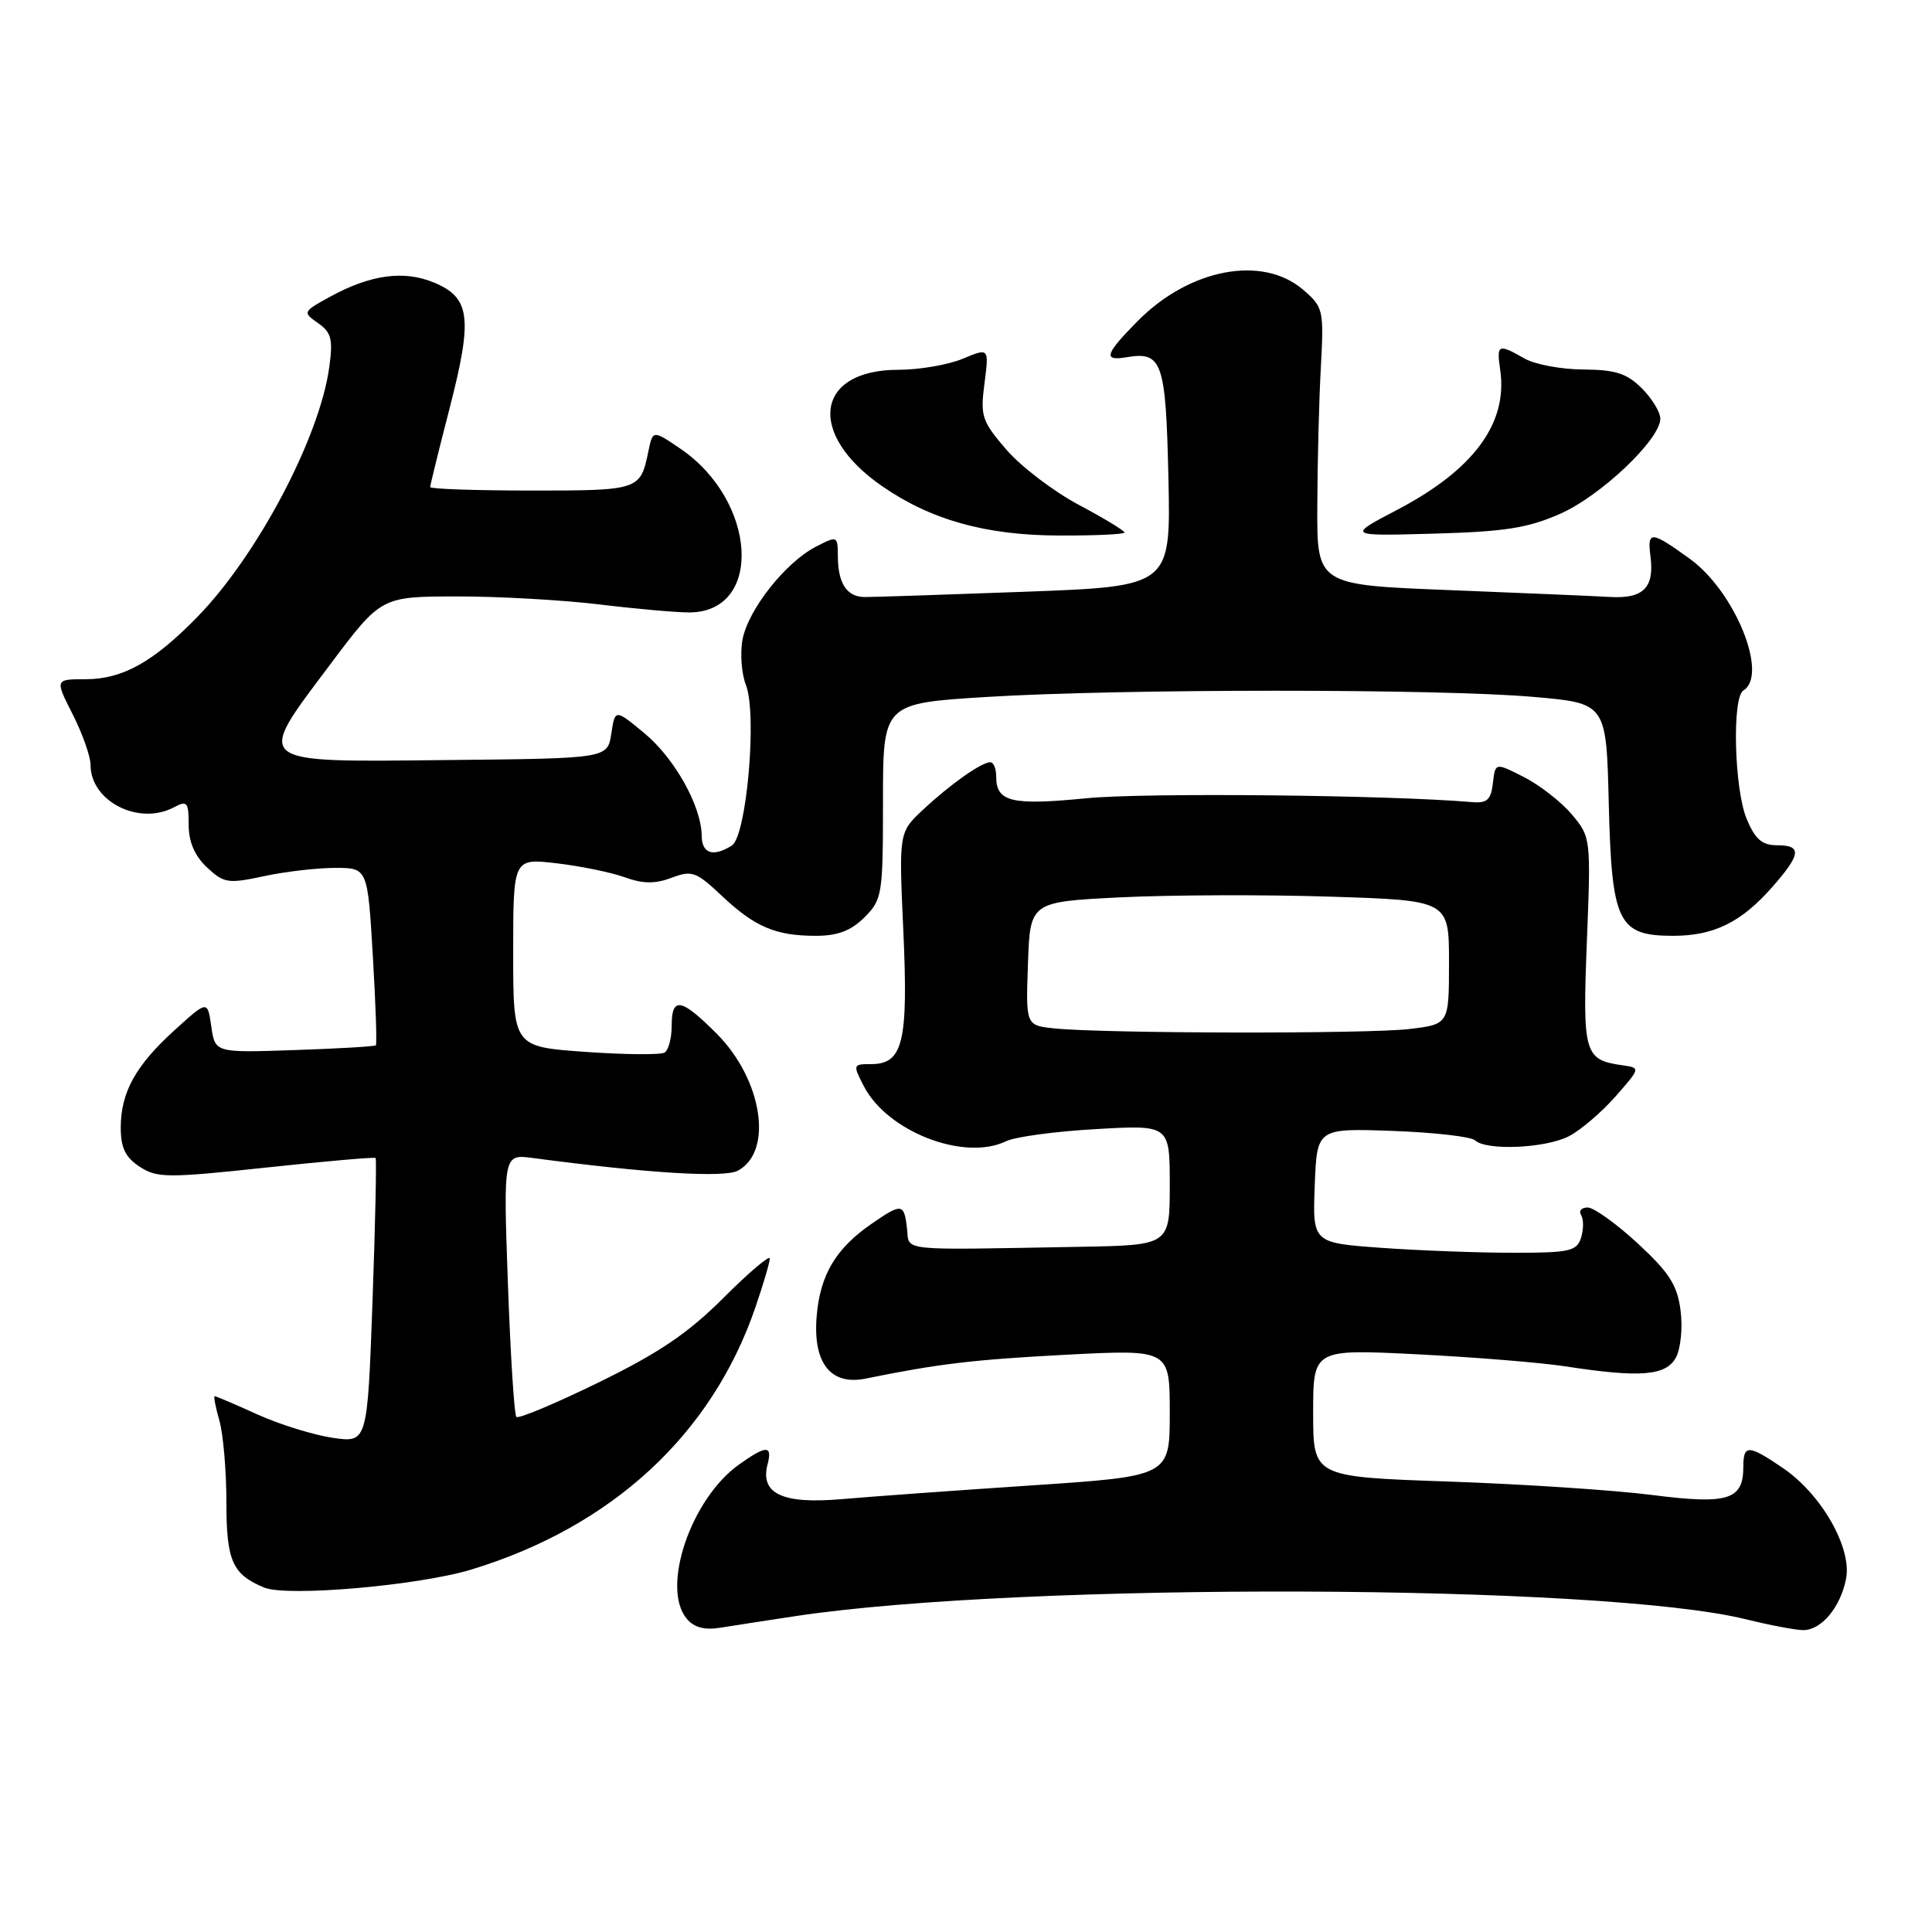 <?xml version="1.0" encoding="UTF-8" standalone="no"?>
<!DOCTYPE svg PUBLIC "-//W3C//DTD SVG 1.1//EN" "http://www.w3.org/Graphics/SVG/1.1/DTD/svg11.dtd" >
<svg xmlns="http://www.w3.org/2000/svg" xmlns:xlink="http://www.w3.org/1999/xlink" version="1.1" viewBox="0 0 256 256">
 <g >
 <path fill="currentColor"
d=" M 105.50 214.13 C 135.62 209.61 212.36 209.87 231.33 214.56 C 234.54 215.35 237.96 216.00 238.93 216.00 C 241.34 216.00 243.85 213.01 244.61 209.22 C 245.42 205.13 241.37 198.00 236.23 194.51 C 231.66 191.40 231.00 191.38 231.00 194.38 C 231.00 198.76 228.95 199.38 218.89 198.09 C 213.88 197.45 201.74 196.65 191.89 196.31 C 174.00 195.69 174.00 195.69 174.00 187.22 C 174.00 178.76 174.00 178.76 187.75 179.45 C 195.31 179.83 204.20 180.55 207.50 181.06 C 217.37 182.58 220.77 182.30 222.08 179.86 C 222.71 178.67 222.98 175.88 222.68 173.61 C 222.25 170.28 221.17 168.60 217.00 164.75 C 214.17 162.14 211.19 160.00 210.37 160.00 C 209.55 160.00 209.16 160.45 209.51 161.01 C 209.85 161.56 209.84 162.91 209.50 164.01 C 208.93 165.79 207.97 166.00 200.59 166.00 C 196.03 166.00 188.17 165.71 183.11 165.35 C 173.92 164.69 173.92 164.69 174.21 157.10 C 174.50 149.50 174.50 149.50 184.50 149.85 C 190.00 150.05 194.93 150.61 195.45 151.10 C 196.93 152.50 204.80 152.16 207.90 150.55 C 209.44 149.75 212.21 147.39 214.05 145.30 C 217.39 141.50 217.39 141.50 214.95 141.15 C 209.92 140.44 209.68 139.61 210.27 124.73 C 210.81 111.06 210.79 110.91 208.28 107.92 C 206.89 106.27 204.03 104.04 201.94 102.97 C 198.13 101.03 198.13 101.03 197.82 103.76 C 197.56 106.00 197.05 106.46 195.00 106.28 C 184.01 105.34 151.68 105.01 144.00 105.77 C 134.00 106.75 132.00 106.27 132.00 102.88 C 132.00 101.84 131.65 101.00 131.22 101.00 C 130.05 101.00 125.89 103.94 122.30 107.30 C 119.10 110.29 119.10 110.29 119.70 123.44 C 120.36 138.07 119.65 141.00 115.44 141.00 C 113.01 141.00 112.99 141.07 114.46 143.92 C 117.58 149.96 127.76 153.90 133.31 151.22 C 134.51 150.63 139.89 149.91 145.25 149.61 C 155.00 149.05 155.00 149.05 155.00 157.03 C 155.00 165.00 155.00 165.00 143.00 165.21 C 118.60 165.64 120.54 165.85 120.18 162.75 C 119.80 159.45 119.49 159.40 115.56 162.11 C 110.75 165.41 108.67 168.90 108.21 174.43 C 107.70 180.61 110.07 183.62 114.71 182.67 C 124.33 180.71 128.95 180.16 141.25 179.51 C 155.00 178.80 155.00 178.80 155.00 187.20 C 155.00 195.60 155.00 195.60 136.75 196.82 C 126.71 197.49 115.33 198.31 111.45 198.65 C 103.65 199.32 100.69 197.91 101.71 194.02 C 102.37 191.47 101.54 191.48 97.91 194.07 C 91.56 198.59 87.56 210.36 90.99 214.48 C 91.95 215.65 93.34 216.02 95.44 215.68 C 97.12 215.41 101.65 214.71 105.50 214.13 Z  M 62.50 207.96 C 81.09 202.28 94.29 190.10 100.07 173.30 C 101.13 170.21 102.00 167.27 102.00 166.76 C 102.00 166.26 99.25 168.59 95.88 171.96 C 91.19 176.65 87.32 179.27 79.34 183.17 C 73.61 185.97 68.70 188.03 68.42 187.75 C 68.14 187.48 67.64 179.53 67.30 170.09 C 66.69 152.93 66.69 152.93 70.59 153.44 C 85.81 155.46 95.97 156.09 97.77 155.12 C 102.51 152.59 101.02 143.02 94.94 136.94 C 90.23 132.23 89.00 132.03 89.00 135.94 C 89.00 137.56 88.58 139.14 88.06 139.47 C 87.54 139.79 82.81 139.75 77.56 139.38 C 68.00 138.70 68.00 138.70 68.00 126.21 C 68.00 113.72 68.00 113.72 73.75 114.39 C 76.91 114.76 80.97 115.59 82.77 116.24 C 85.21 117.12 86.80 117.13 88.99 116.31 C 91.68 115.29 92.25 115.50 95.63 118.69 C 100.03 122.83 102.77 124.00 108.11 124.00 C 111.00 124.00 112.76 123.33 114.55 121.55 C 116.90 119.19 117.00 118.56 117.00 106.15 C 117.00 93.20 117.00 93.20 130.75 92.35 C 148.38 91.26 190.65 91.25 203.17 92.34 C 212.85 93.18 212.85 93.18 213.17 106.49 C 213.56 122.28 214.40 124.00 221.70 124.00 C 227.10 124.00 230.73 122.21 234.85 117.52 C 238.67 113.17 238.79 112.00 235.45 112.00 C 233.48 112.00 232.57 111.20 231.45 108.53 C 229.80 104.60 229.48 92.44 231.00 91.50 C 234.37 89.42 229.90 78.39 223.93 74.06 C 218.74 70.31 218.25 70.28 218.70 73.75 C 219.23 77.87 217.74 79.36 213.34 79.10 C 211.23 78.98 201.62 78.57 192.00 78.19 C 174.50 77.50 174.50 77.50 174.55 67.00 C 174.57 61.22 174.78 52.96 175.02 48.64 C 175.43 41.05 175.35 40.70 172.67 38.39 C 167.28 33.76 157.62 35.59 150.75 42.54 C 146.42 46.92 146.12 47.87 149.25 47.34 C 154.00 46.53 154.48 47.90 154.82 63.31 C 155.14 77.69 155.14 77.69 135.82 78.41 C 125.19 78.80 115.64 79.12 114.59 79.11 C 112.21 79.10 111.04 77.32 111.02 73.72 C 111.00 70.98 110.97 70.97 108.09 72.45 C 104.07 74.53 99.13 80.79 98.39 84.74 C 98.05 86.55 98.25 89.26 98.84 90.77 C 100.35 94.63 98.93 110.80 96.97 112.04 C 94.50 113.60 93.00 113.11 92.98 110.75 C 92.94 106.82 89.39 100.47 85.38 97.15 C 81.50 93.94 81.50 93.94 81.00 97.22 C 80.50 100.50 80.50 100.50 59.31 100.71 C 33.26 100.98 33.75 101.37 43.71 88.10 C 50.50 79.05 50.50 79.05 60.50 79.03 C 66.00 79.02 74.55 79.50 79.50 80.10 C 84.45 80.70 89.81 81.17 91.41 81.15 C 101.17 81.05 100.31 66.37 90.15 59.45 C 86.50 56.97 86.50 56.97 85.91 59.82 C 84.85 64.95 84.71 65.00 70.44 65.00 C 63.05 65.00 57.00 64.79 57.00 64.54 C 57.00 64.29 58.17 59.54 59.60 54.00 C 62.65 42.13 62.32 39.45 57.53 37.45 C 53.54 35.78 49.12 36.38 43.77 39.30 C 40.11 41.31 40.08 41.37 42.14 42.81 C 43.91 44.05 44.14 44.95 43.63 48.65 C 42.35 57.99 34.09 73.62 26.12 81.78 C 20.33 87.71 16.24 89.99 11.39 90.00 C 7.27 90.00 7.27 90.00 9.64 94.67 C 10.94 97.24 12.00 100.25 12.00 101.36 C 12.00 106.19 18.42 109.45 23.07 106.96 C 24.80 106.04 25.00 106.28 25.00 109.29 C 25.00 111.55 25.79 113.39 27.42 114.93 C 29.67 117.03 30.21 117.12 34.97 116.10 C 37.79 115.49 42.04 115.00 44.40 115.00 C 48.71 115.00 48.71 115.00 49.40 126.62 C 49.78 133.01 49.96 138.36 49.80 138.51 C 49.63 138.66 44.78 138.95 39.00 139.14 C 28.50 139.50 28.50 139.50 28.00 136.02 C 27.50 132.54 27.50 132.54 23.19 136.45 C 17.98 141.16 16.00 144.73 16.00 149.43 C 16.00 152.09 16.62 153.36 18.50 154.59 C 20.81 156.10 22.15 156.11 35.25 154.71 C 43.09 153.87 49.62 153.30 49.77 153.44 C 49.91 153.58 49.73 162.13 49.36 172.44 C 48.68 191.18 48.68 191.18 44.09 190.52 C 41.57 190.15 37.08 188.76 34.13 187.43 C 31.18 186.09 28.62 185.00 28.45 185.00 C 28.28 185.00 28.56 186.46 29.07 188.24 C 29.58 190.03 30.00 194.91 30.00 199.09 C 30.00 206.83 30.79 208.61 35.00 210.36 C 38.03 211.62 55.54 210.09 62.50 207.96 Z  M 149.00 70.56 C 149.00 70.32 146.27 68.66 142.92 66.88 C 139.58 65.10 135.27 61.81 133.34 59.57 C 130.10 55.81 129.88 55.14 130.45 50.79 C 131.06 46.08 131.06 46.08 127.56 47.54 C 125.64 48.34 121.80 49.00 119.03 49.00 C 108.04 49.00 106.85 57.47 116.87 64.41 C 123.34 68.89 130.59 70.92 140.25 70.96 C 145.06 70.98 149.00 70.80 149.00 70.56 Z  M 206.73 68.08 C 212.14 65.69 220.00 58.22 220.00 55.48 C 220.00 54.61 218.90 52.80 217.55 51.45 C 215.57 49.48 214.06 48.99 209.80 48.96 C 206.88 48.95 203.38 48.29 202.00 47.50 C 198.51 45.51 198.29 45.61 198.78 48.99 C 199.83 56.08 195.28 62.25 185.09 67.58 C 178.50 71.03 178.50 71.03 190.00 70.71 C 199.38 70.45 202.46 69.97 206.73 68.08 Z  M 139.71 136.27 C 135.92 135.87 135.92 135.87 136.21 127.69 C 136.50 119.50 136.50 119.50 148.50 118.90 C 155.10 118.58 167.59 118.53 176.25 118.81 C 192.00 119.31 192.00 119.31 192.00 127.52 C 192.00 135.72 192.00 135.72 186.75 136.35 C 181.25 137.01 146.25 136.95 139.71 136.27 Z "/>
</g>
</svg>
